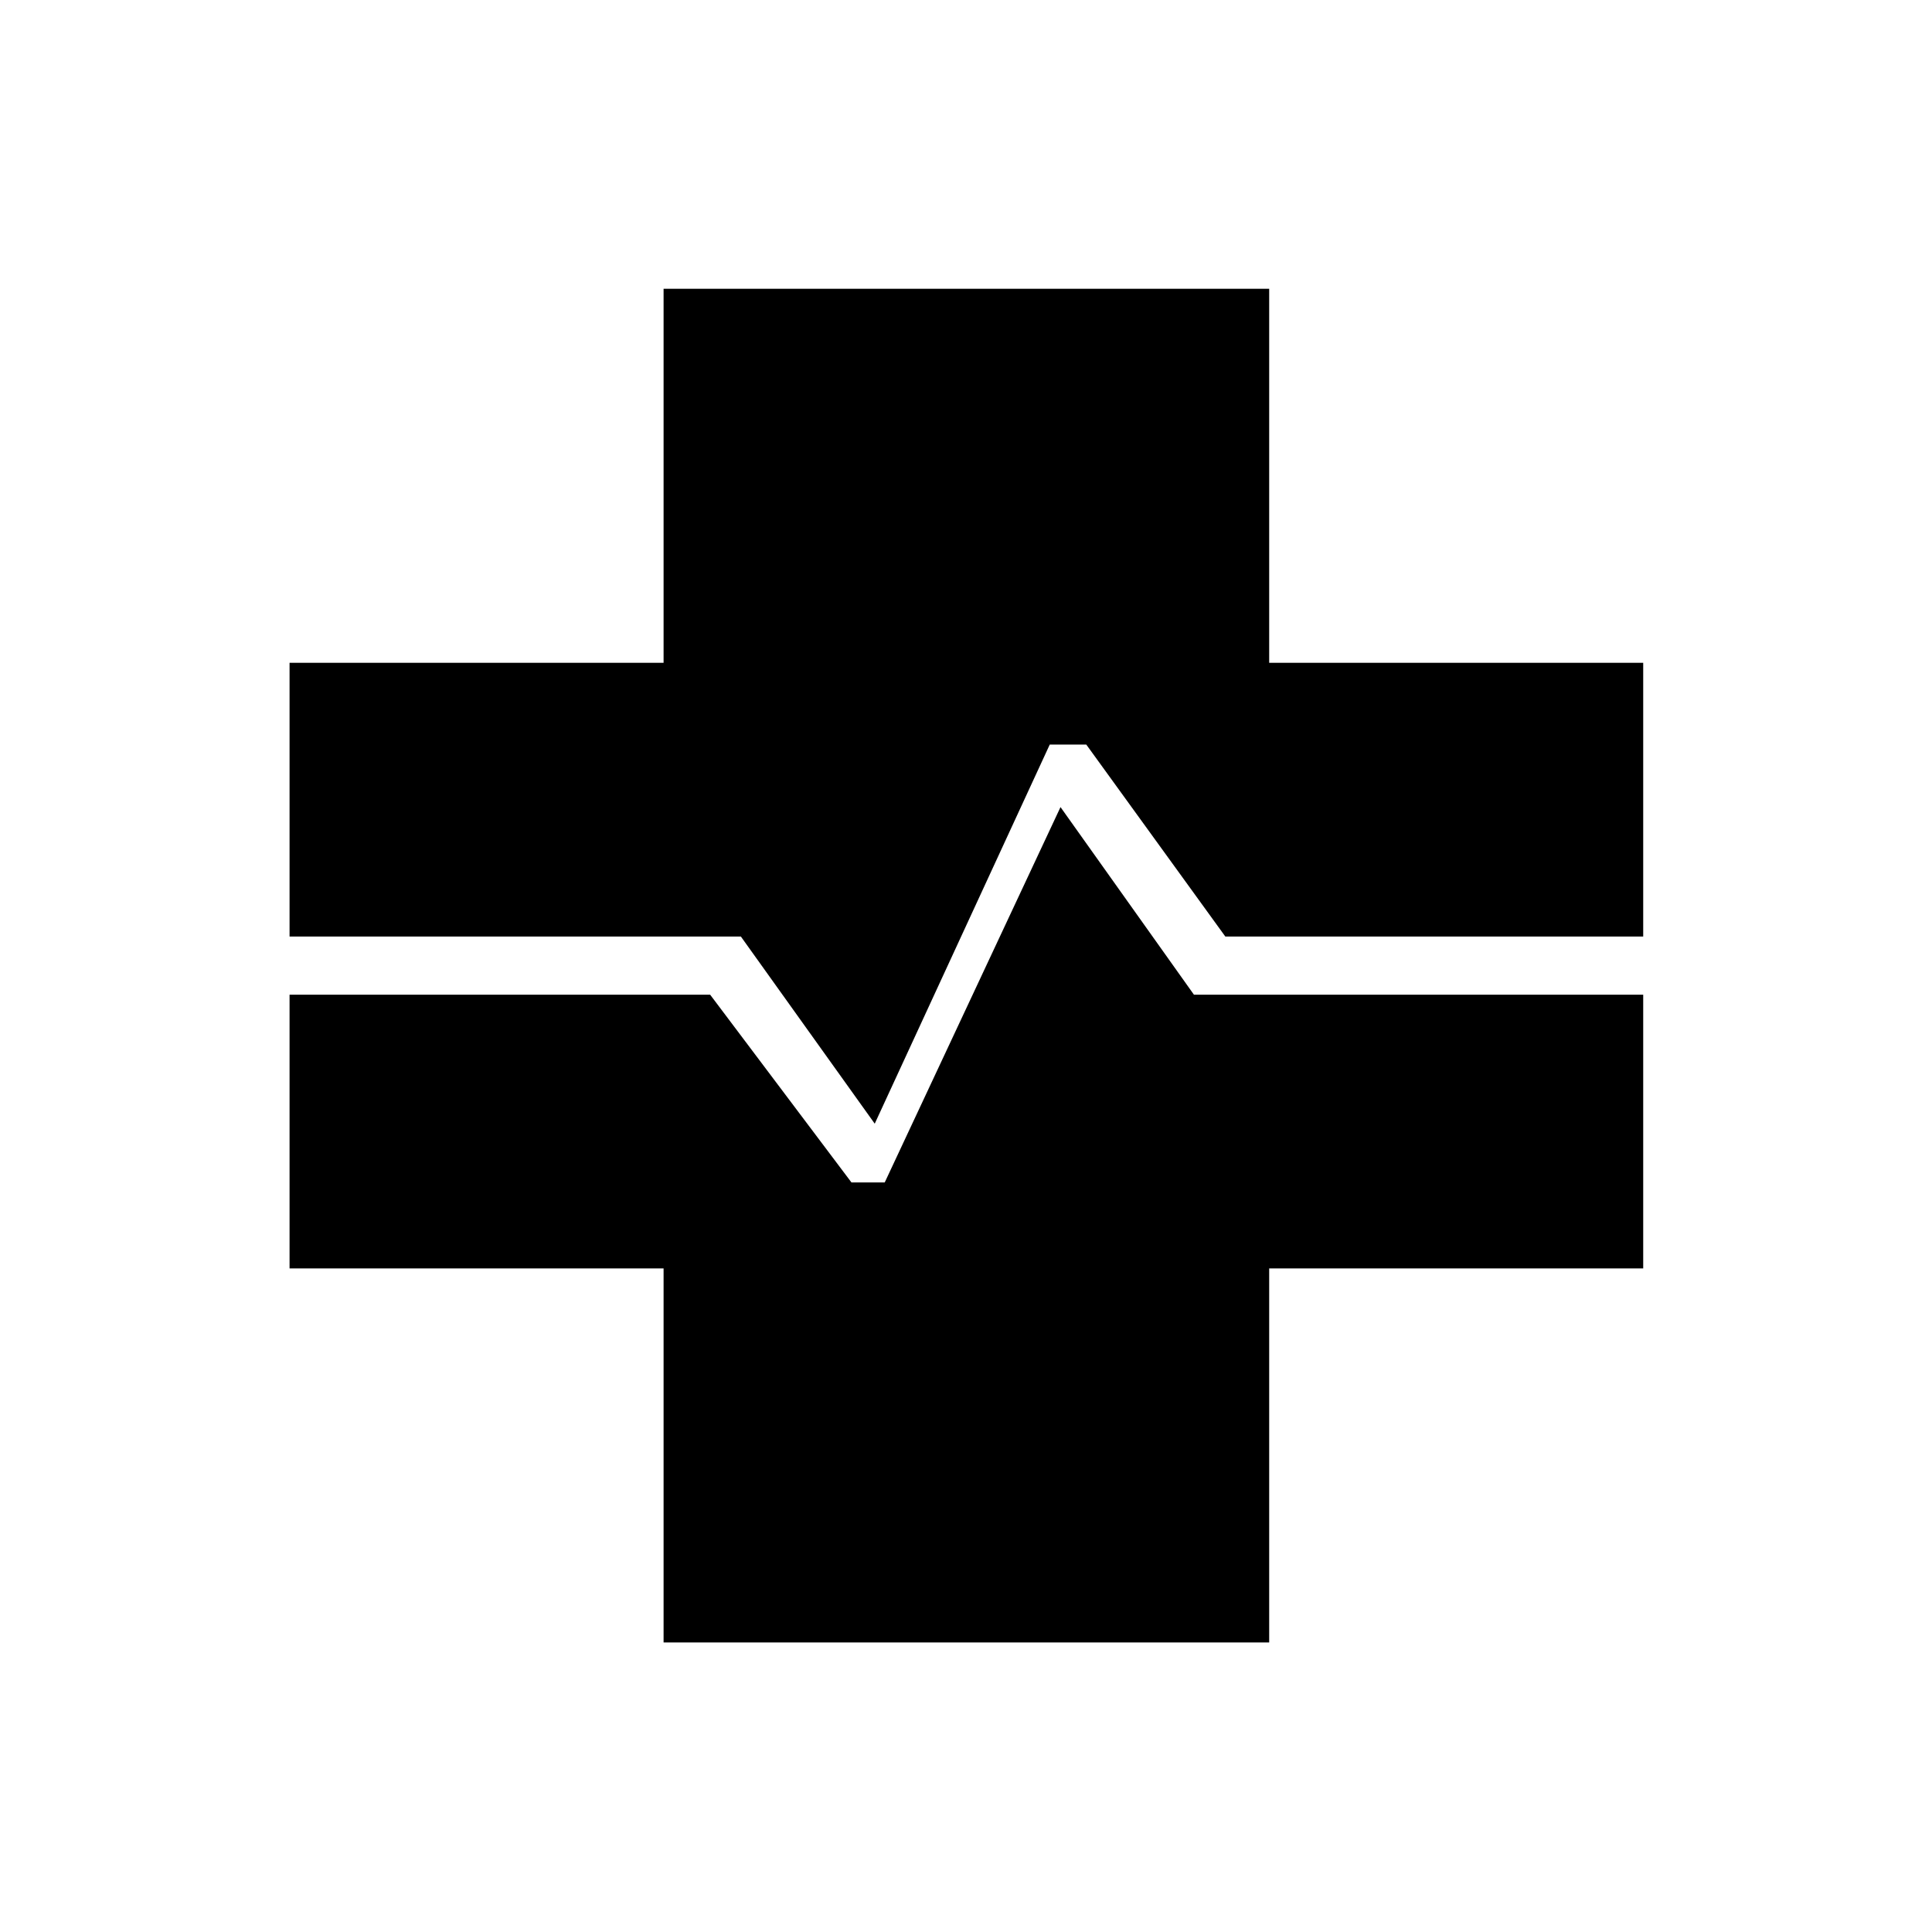 <svg xmlns="http://www.w3.org/2000/svg" height="20" viewBox="0 -960 960 960" width="20"><path d="M329.73-143.88v-185.85H143.88v-136h209l70.2 93.27h16.54l87.34-186.5 66.31 93.23H816.5v136H630.65v185.85H329.73Zm104.92-257.77-66.52-93H143.88v-136h185.85V-816.5h300.92v185.85H816.5v136H608.85l-69.09-95.39h-18.14l-86.97 188.39Z"/></svg>